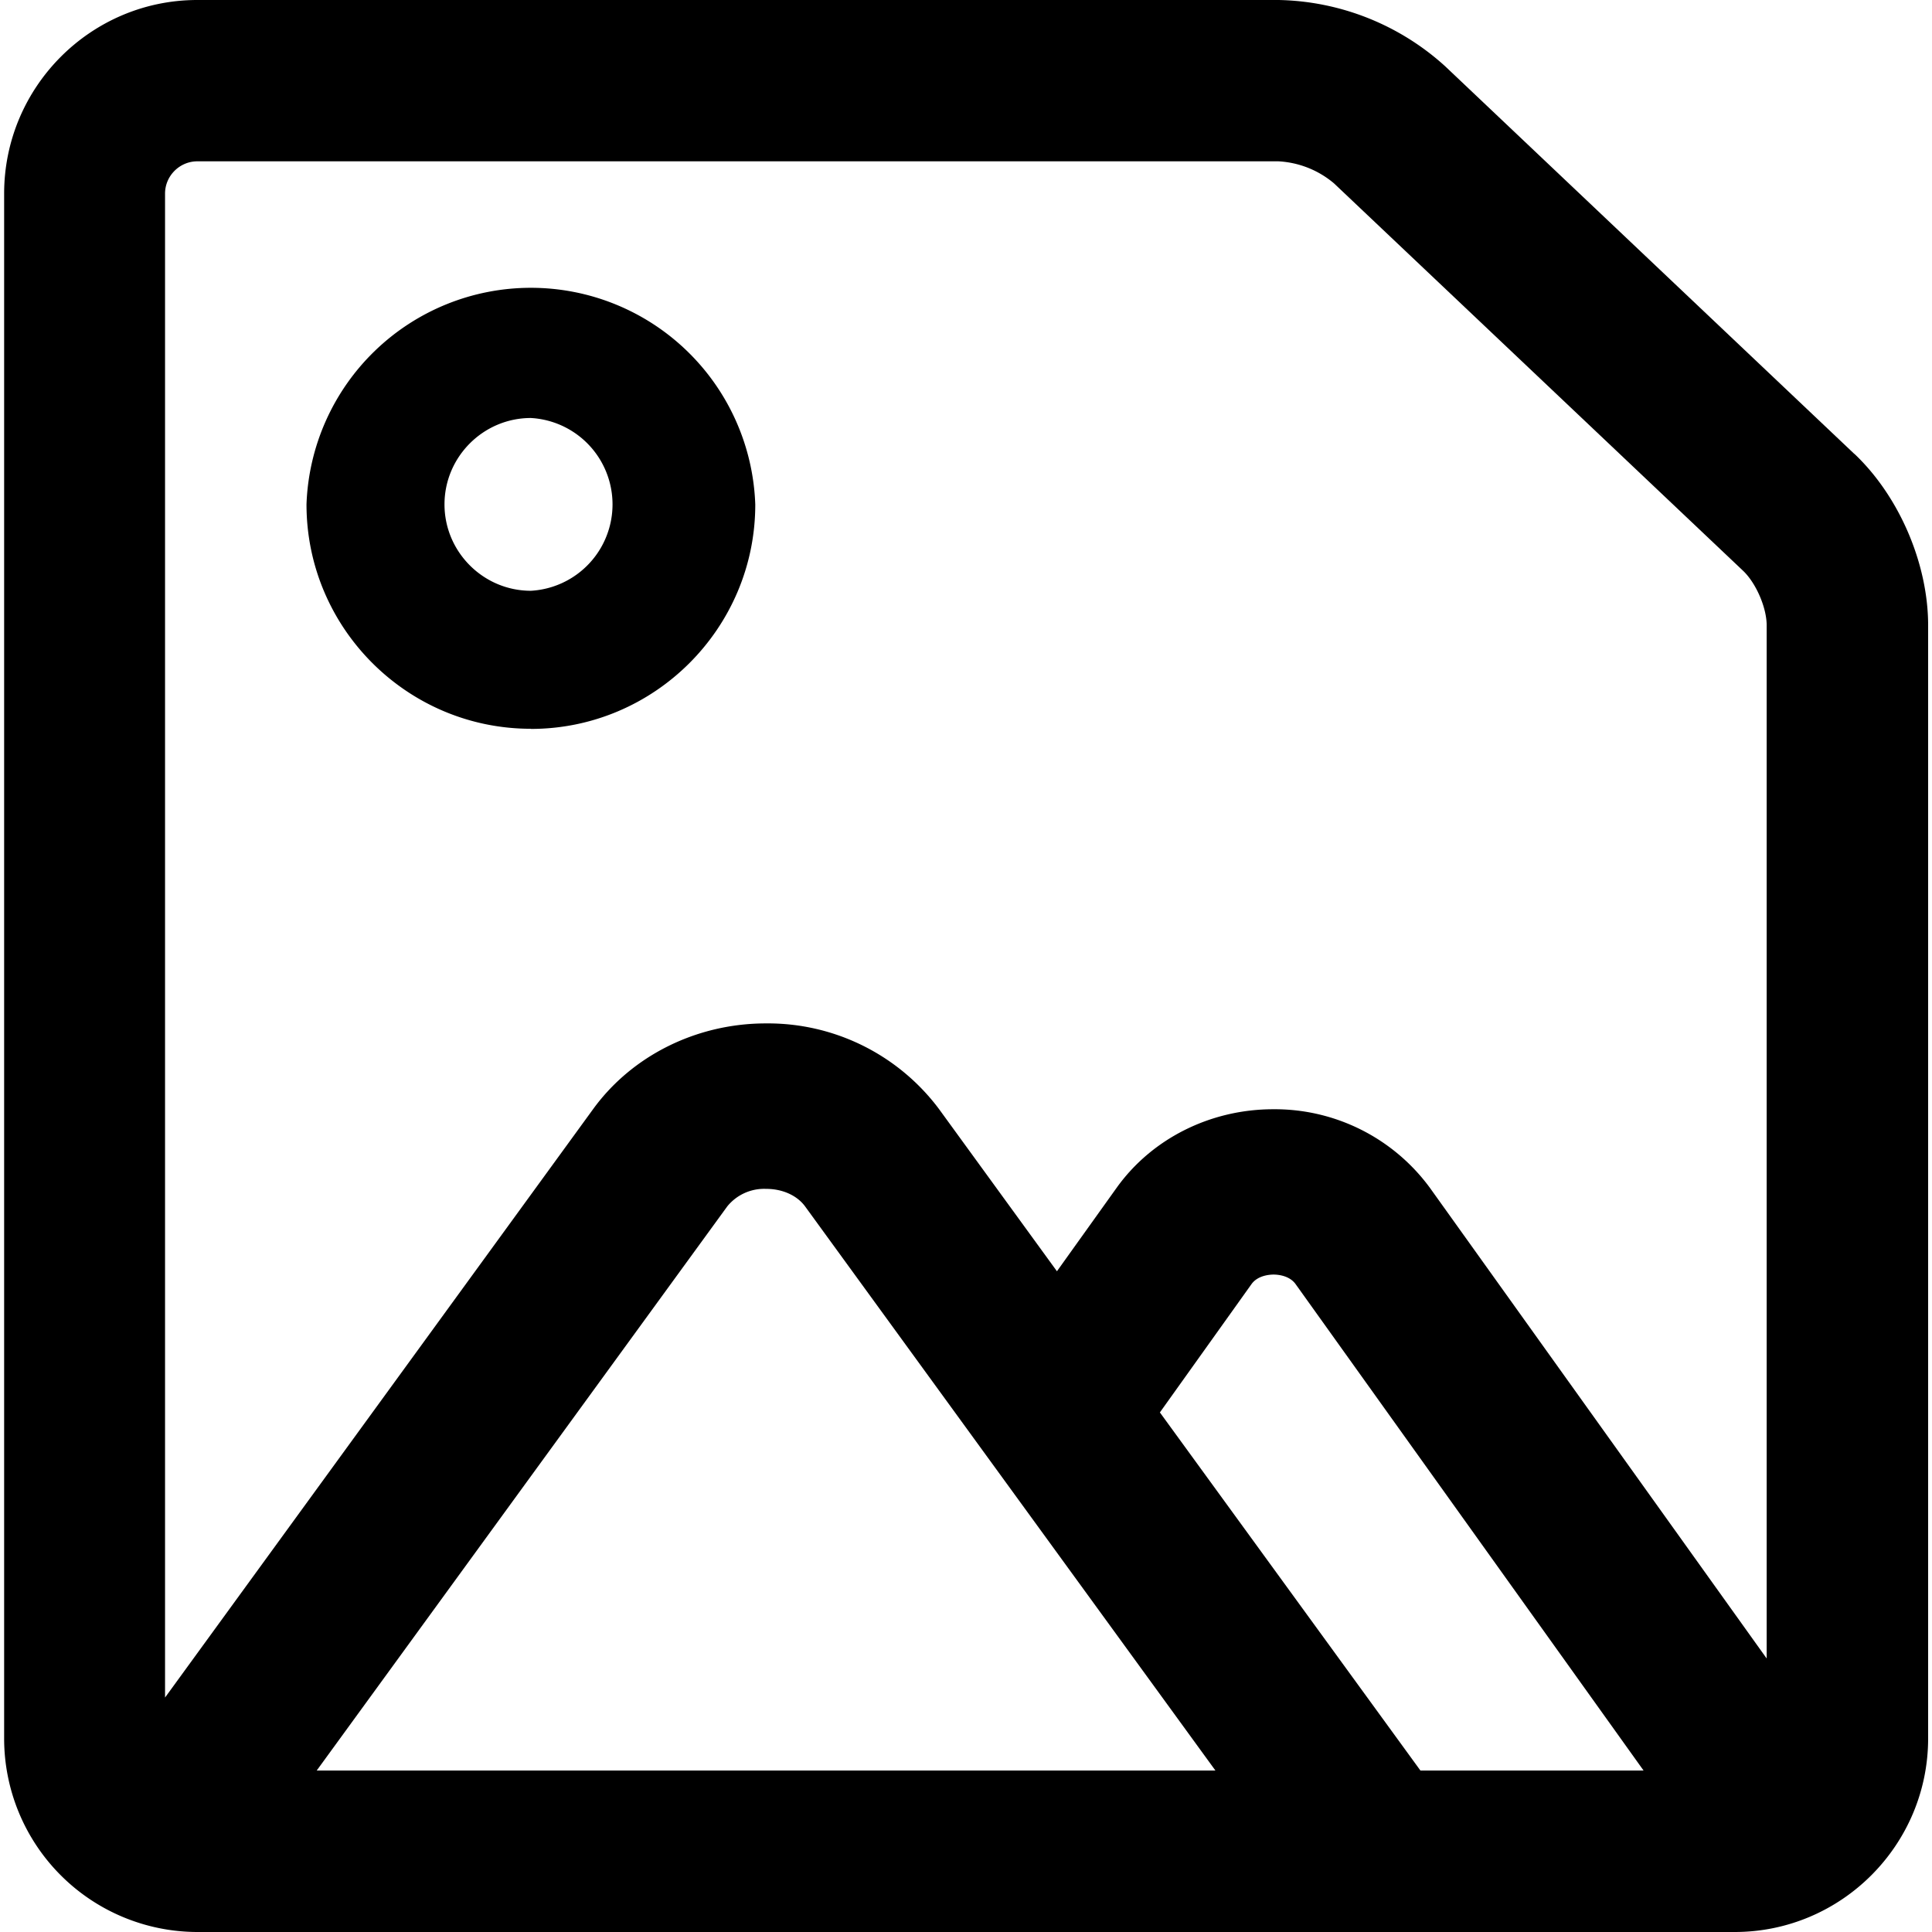 <svg xmlns="http://www.w3.org/2000/svg" viewBox="0 0 14 14"><path d="M3.847 5.281c-.897 0-1.626-.73-1.626-1.626a1.627 1.627 0 0 1 3.252.001c0 .896-.73 1.626-1.626 1.626zm0-2.252c-.345 0-.626.282-.626.626s.281.626.626.626a.627.627 0 0 0 0-1.252z"/><path d="M13.437 3.289L10.472.48A1.848 1.848 0 0 0 9.265 0H1.43C.658 0 .03.63.03 1.403v11.194A1.402 1.402 0 0 0 1.43 14h11.14c.773 0 1.402-.63 1.402-1.403V4.532c0-.448-.21-.936-.534-1.243zM1.43 1.169h7.834a.68.68 0 0 1 .403.16l2.965 2.808c.093.089.17.266.17.395v7.486l-2.44-3.41a1.394 1.394 0 0 0-1.135-.57h-.001c-.455 0-.88.213-1.135.57l-.432.604-.855-1.176a1.548 1.548 0 0 0-1.253-.62H5.55c-.502 0-.97.233-1.252.621l-3.102 4.264V1.403c0-.129.106-.234.234-.234zM8.81 12.83H2.295L5.27 8.742a.344.344 0 0 1 .28-.127h.002c.119 0 .224.048.282.127l2.975 4.09zm-.405-2.595l.664-.93c.046-.064.134-.069.16-.069.026 0 .114.005.16.07l2.521 3.524h-1.617l-1.888-2.595z"/></svg>